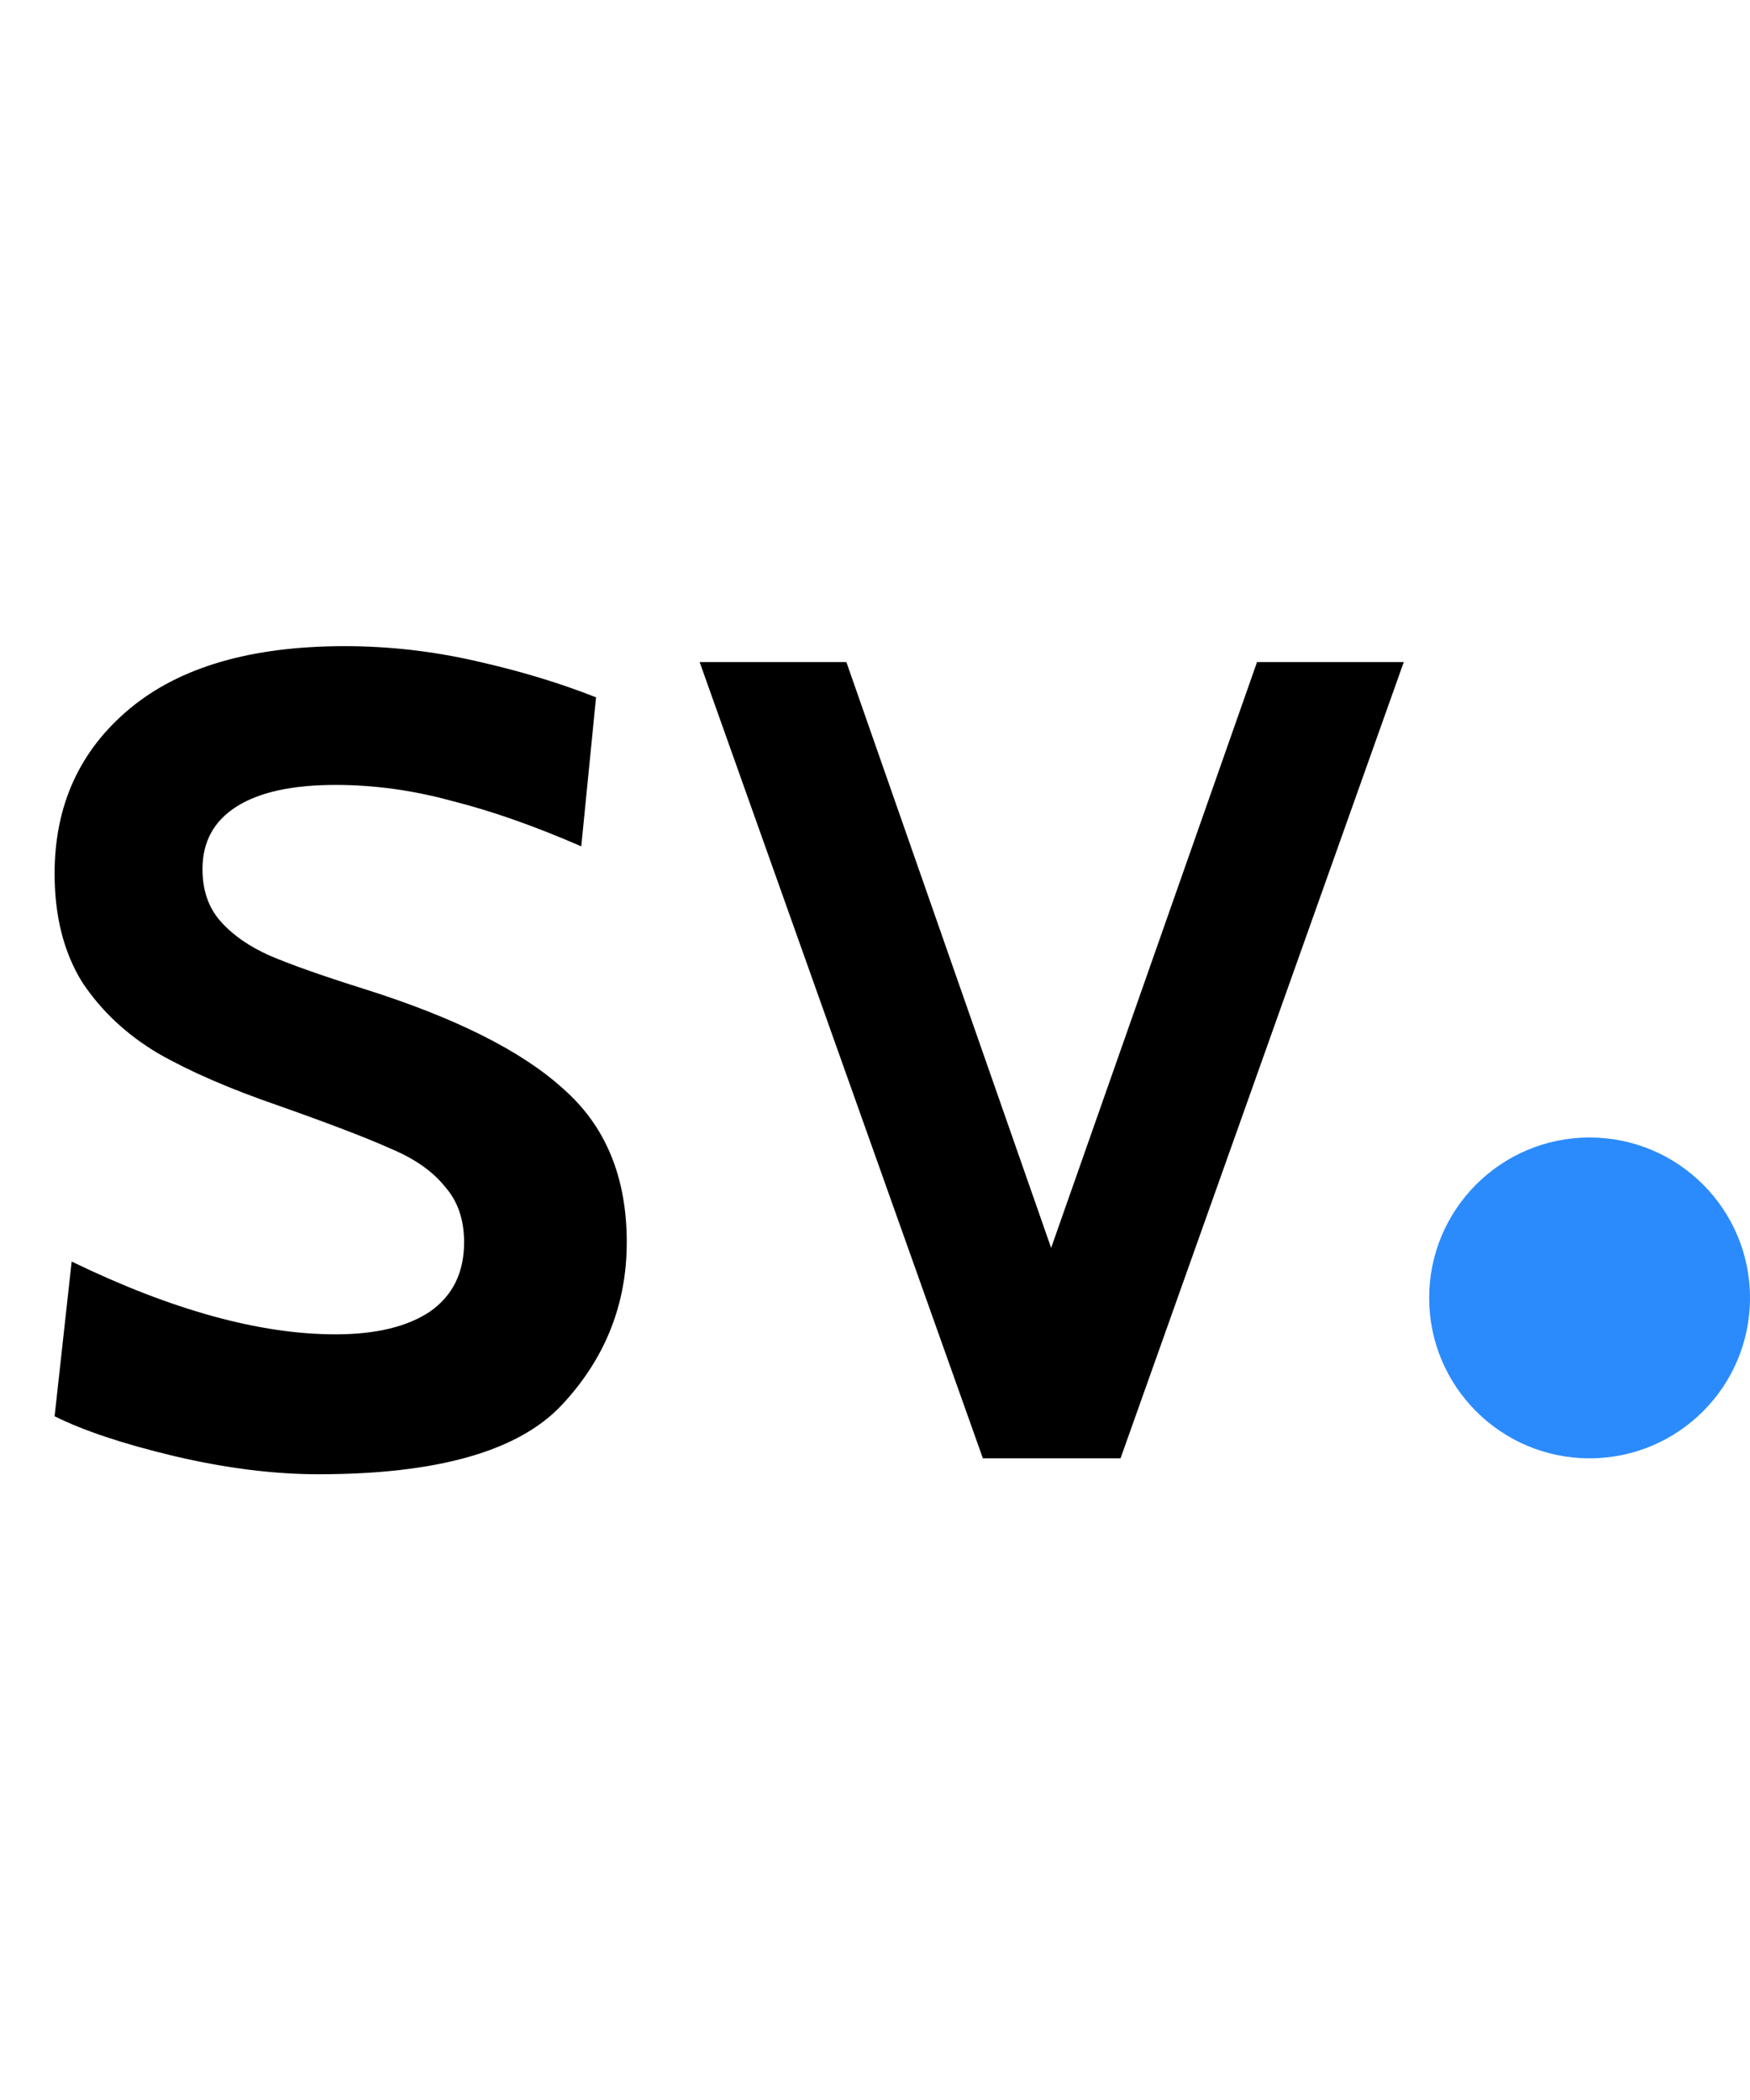 <svg width="60" height="72" viewBox="0 0 60 72" fill="none" xmlns="http://www.w3.org/2000/svg">
<path d="M10.92 50.546C9.386 50.546 7.735 50.338 5.967 49.922C4.225 49.506 2.86 49.051 1.872 48.557L2.457 43.253C5.889 44.917 8.905 45.749 11.505 45.749C12.883 45.749 13.962 45.489 14.742 44.969C15.522 44.423 15.912 43.63 15.912 42.59C15.912 41.81 15.691 41.173 15.249 40.679C14.833 40.159 14.222 39.73 13.416 39.392C12.61 39.028 11.323 38.534 9.555 37.91C7.891 37.338 6.513 36.74 5.421 36.116C4.329 35.466 3.458 34.647 2.808 33.659C2.184 32.645 1.872 31.41 1.872 29.954C1.872 27.614 2.73 25.729 4.446 24.299C6.162 22.869 8.619 22.154 11.817 22.154C13.325 22.154 14.82 22.323 16.302 22.661C17.81 22.999 19.188 23.415 20.436 23.909L19.929 29.018C18.317 28.316 16.835 27.796 15.483 27.458C14.157 27.094 12.831 26.912 11.505 26.912C10.023 26.912 8.892 27.159 8.112 27.653C7.332 28.147 6.942 28.862 6.942 29.798C6.942 30.526 7.15 31.124 7.566 31.592C7.982 32.06 8.541 32.45 9.243 32.762C9.971 33.074 11.037 33.451 12.441 33.893C15.587 34.881 17.875 36.025 19.305 37.325C20.761 38.599 21.489 40.354 21.489 42.59C21.489 44.722 20.748 46.581 19.266 48.167C17.784 49.753 15.002 50.546 10.92 50.546ZM48.129 22.7L38.418 50H33.699L23.988 22.7H29.019L36.039 42.785L43.098 22.7H48.129Z" fill="black"/>
<circle cx="54.5" cy="44.5" r="5.5" fill="#2B8BFC"/>
</svg>